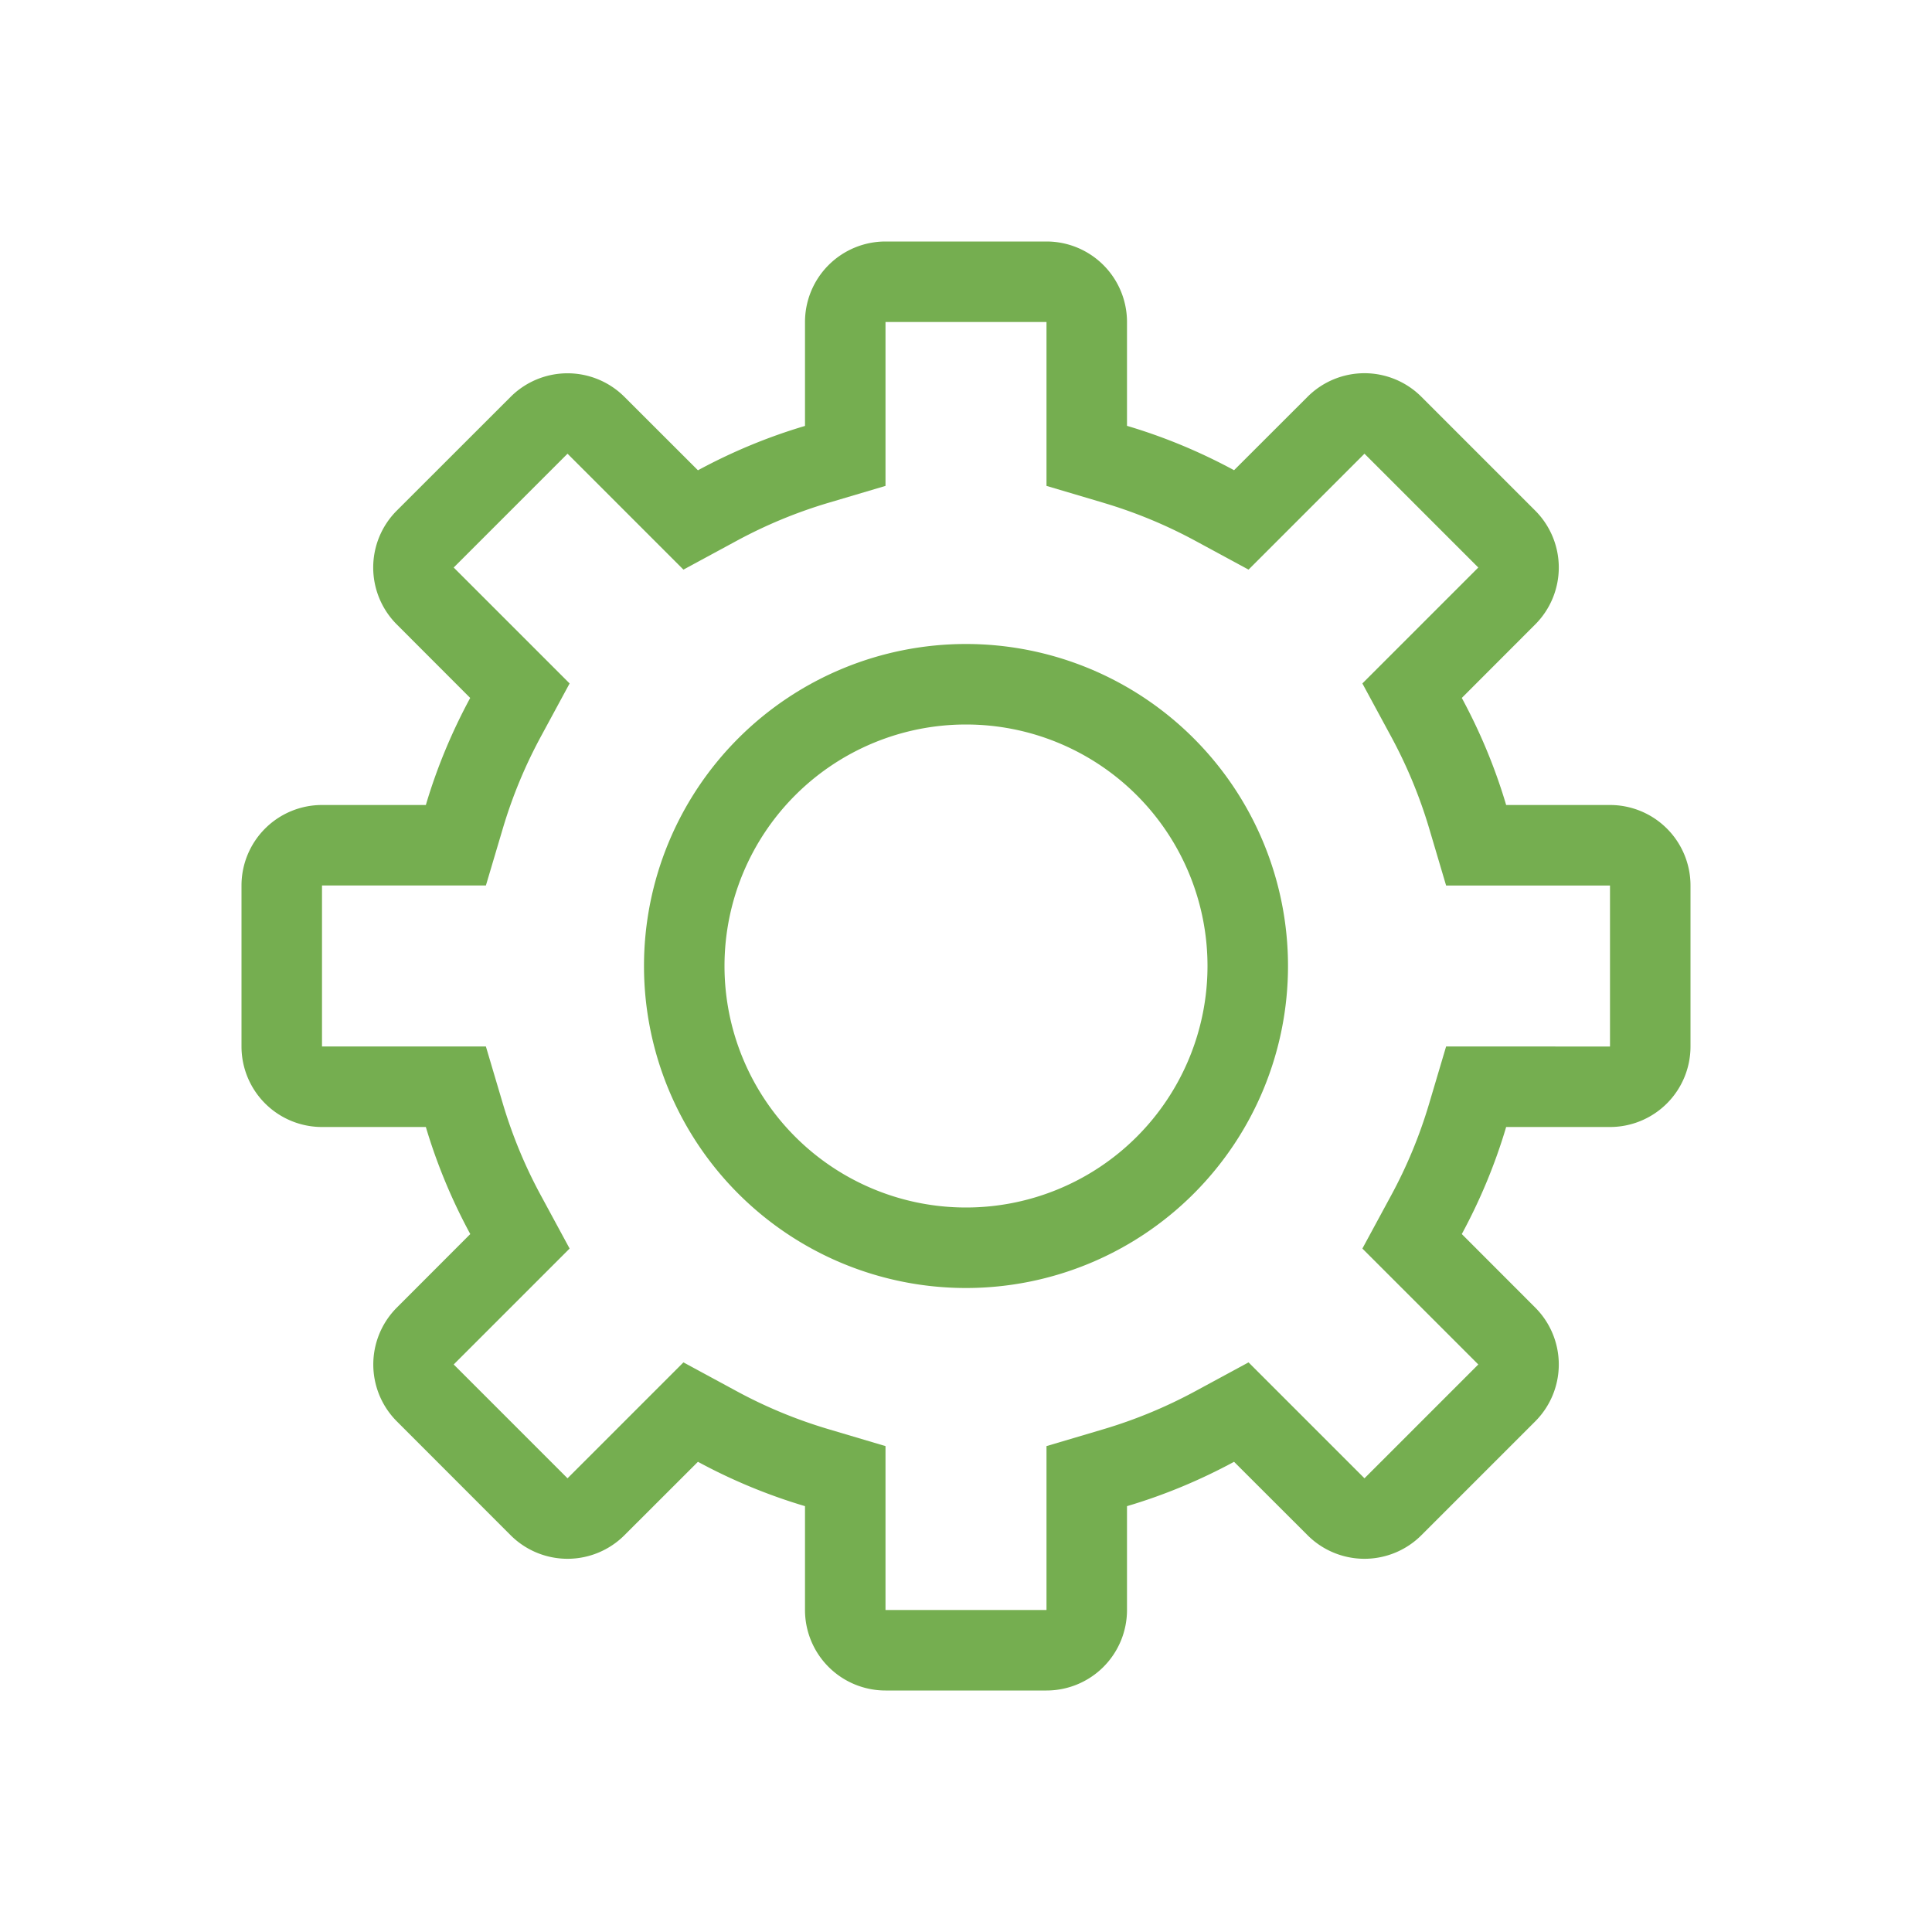 <svg xmlns="http://www.w3.org/2000/svg" width="24" height="24" viewBox="0 0 24 24">
    <path fill="#75AE50" fill-rule="evenodd" d="M14 5.29c.466.138.91.324 1.33.551l.913-.912a1 1 0 0 1 1.414 0l1.414 1.414a1 1 0 0 1 0 1.414l-.912.913c.227.42.413.864.551 1.33H20a1 1 0 0 1 1 1v2a1 1 0 0 1-1 1h-1.29c-.138.466-.324.91-.551 1.33l.912.913a1 1 0 0 1 0 1.414l-1.414 1.414a1 1 0 0 1-1.414 0l-.913-.912c-.42.227-.864.413-1.33.551V20a1 1 0 0 1-1 1h-2a1 1 0 0 1-1-1v-1.29a6.957 6.957 0 0 1-1.33-.551l-.913.912a1 1 0 0 1-1.414 0L4.93 17.657a1 1 0 0 1 0-1.414l.912-.913A6.957 6.957 0 0 1 5.29 14H4a1 1 0 0 1-1-1v-2a1 1 0 0 1 1-1h1.29c.138-.466.324-.91.551-1.33l-.912-.913a1 1 0 0 1 0-1.414L6.343 4.93a1 1 0 0 1 1.414 0l.913.912c.42-.227.864-.413 1.33-.551V4a1 1 0 0 1 1-1h2a1 1 0 0 1 1 1v1.29zm-.285.958L13 6.036V4h-2v2.036l-.715.212a5.957 5.957 0 0 0-1.139.473l-.656.355-1.44-1.44L5.636 7.05l1.44 1.44-.355.656a5.957 5.957 0 0 0-.473 1.14L6.036 11H4v2h2.036l.212.715c.118.395.276.777.473 1.139l.355.656-1.44 1.44 1.414 1.414 1.44-1.44.656.355c.362.197.744.355 1.14.473l.714.212V20h2v-2.036l.715-.212a5.957 5.957 0 0 0 1.139-.473l.656-.355 1.44 1.44 1.414-1.414-1.44-1.44.355-.656c.197-.362.355-.744.473-1.14l.212-.714H20v-2h-2.036l-.212-.715a5.957 5.957 0 0 0-.473-1.139l-.355-.656 1.44-1.44-1.414-1.414-1.44 1.44-.656-.355a5.957 5.957 0 0 0-1.14-.473zM12 16a4 4 0 1 1 0-8 4 4 0 0 1 0 8zm0-1a3 3 0 1 0 0-6 3 3 0 0 0 0 6z"/>
</svg>
